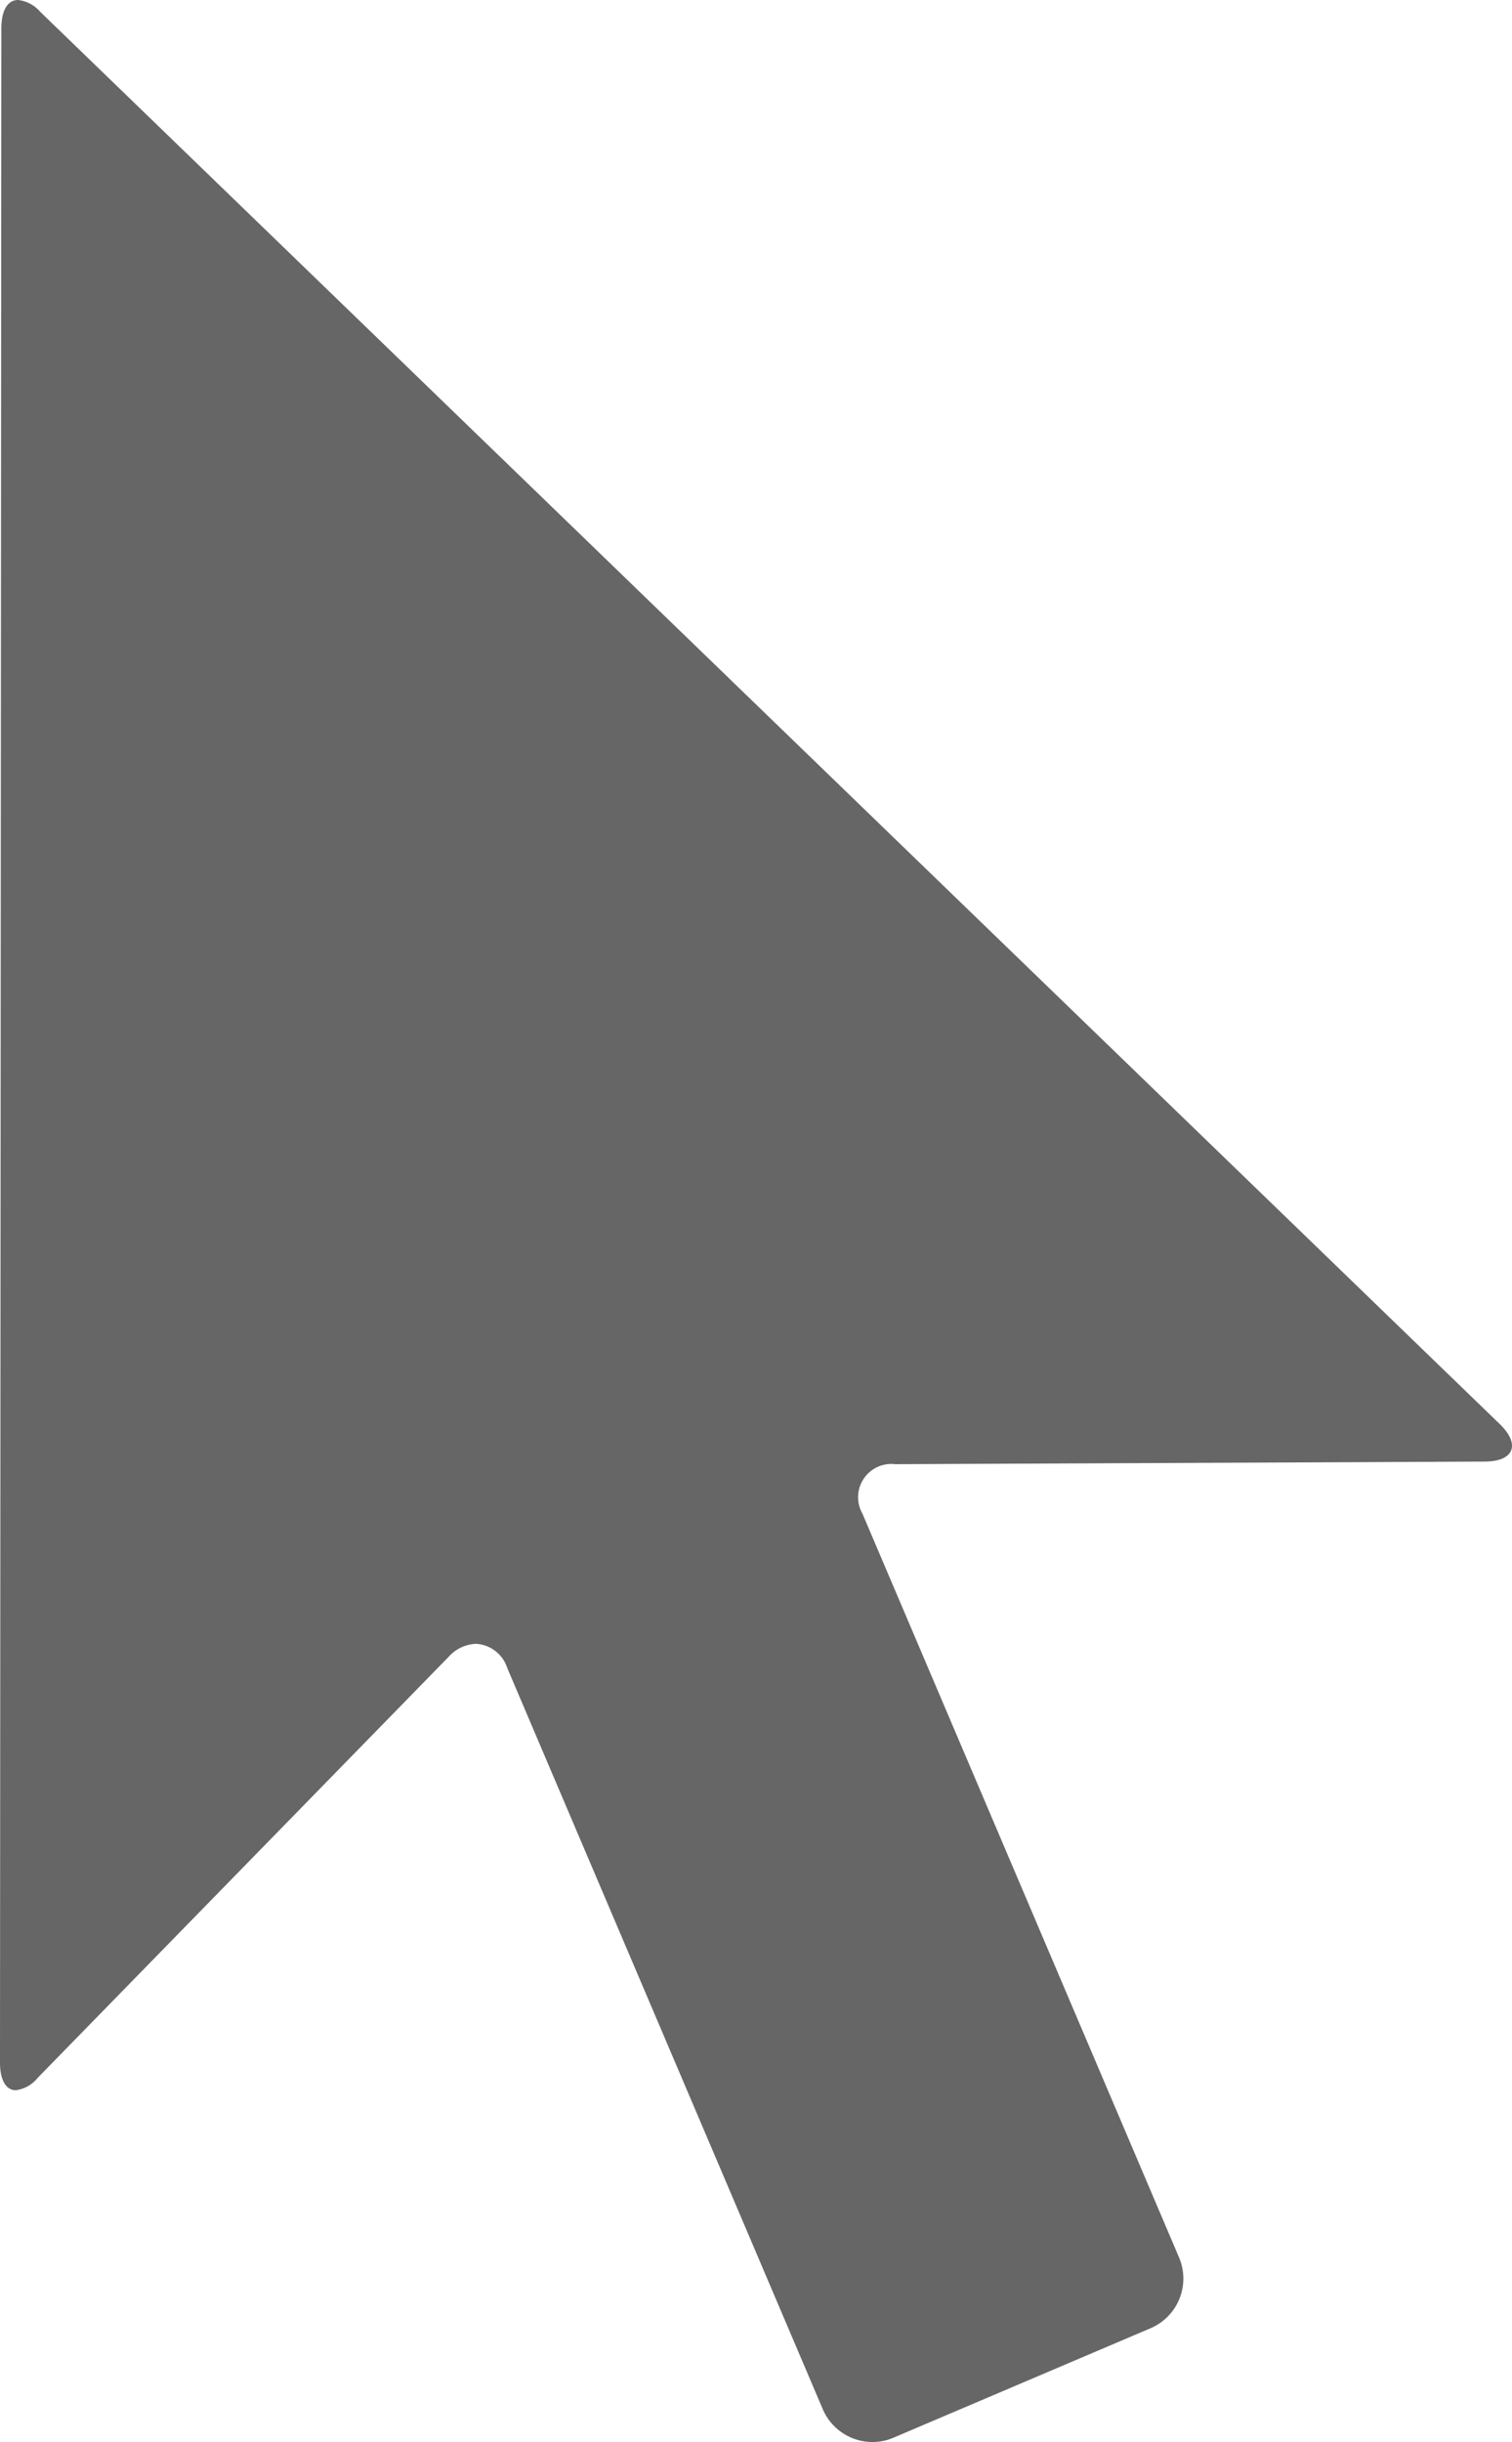 <svg xmlns="http://www.w3.org/2000/svg" width="21.388" height="34.529" viewBox="0 0 21.388 34.529">
  <path id="Path_20" data-name="Path 20" d="M170.711,346.019a.483.483,0,0,0-.311-.165c-.143,0-.236.139-.237.4l-.019,28.764c0,.255.089.391.223.391a.471.471,0,0,0,.309-.174l5.813-5.953a.548.548,0,0,1,.388-.185.492.492,0,0,1,.442.341l4.464,10.482a.765.765,0,0,0,.7.463.748.748,0,0,0,.3-.061l3.639-1.549a.763.763,0,0,0,.4-1l-4.478-10.516a.47.47,0,0,1,.175-.641.464.464,0,0,1,.289-.059l8.334-.037c.419,0,.516-.242.214-.533Z" transform="translate(-170.144 -345.854)" fill="#666"/>
</svg>
